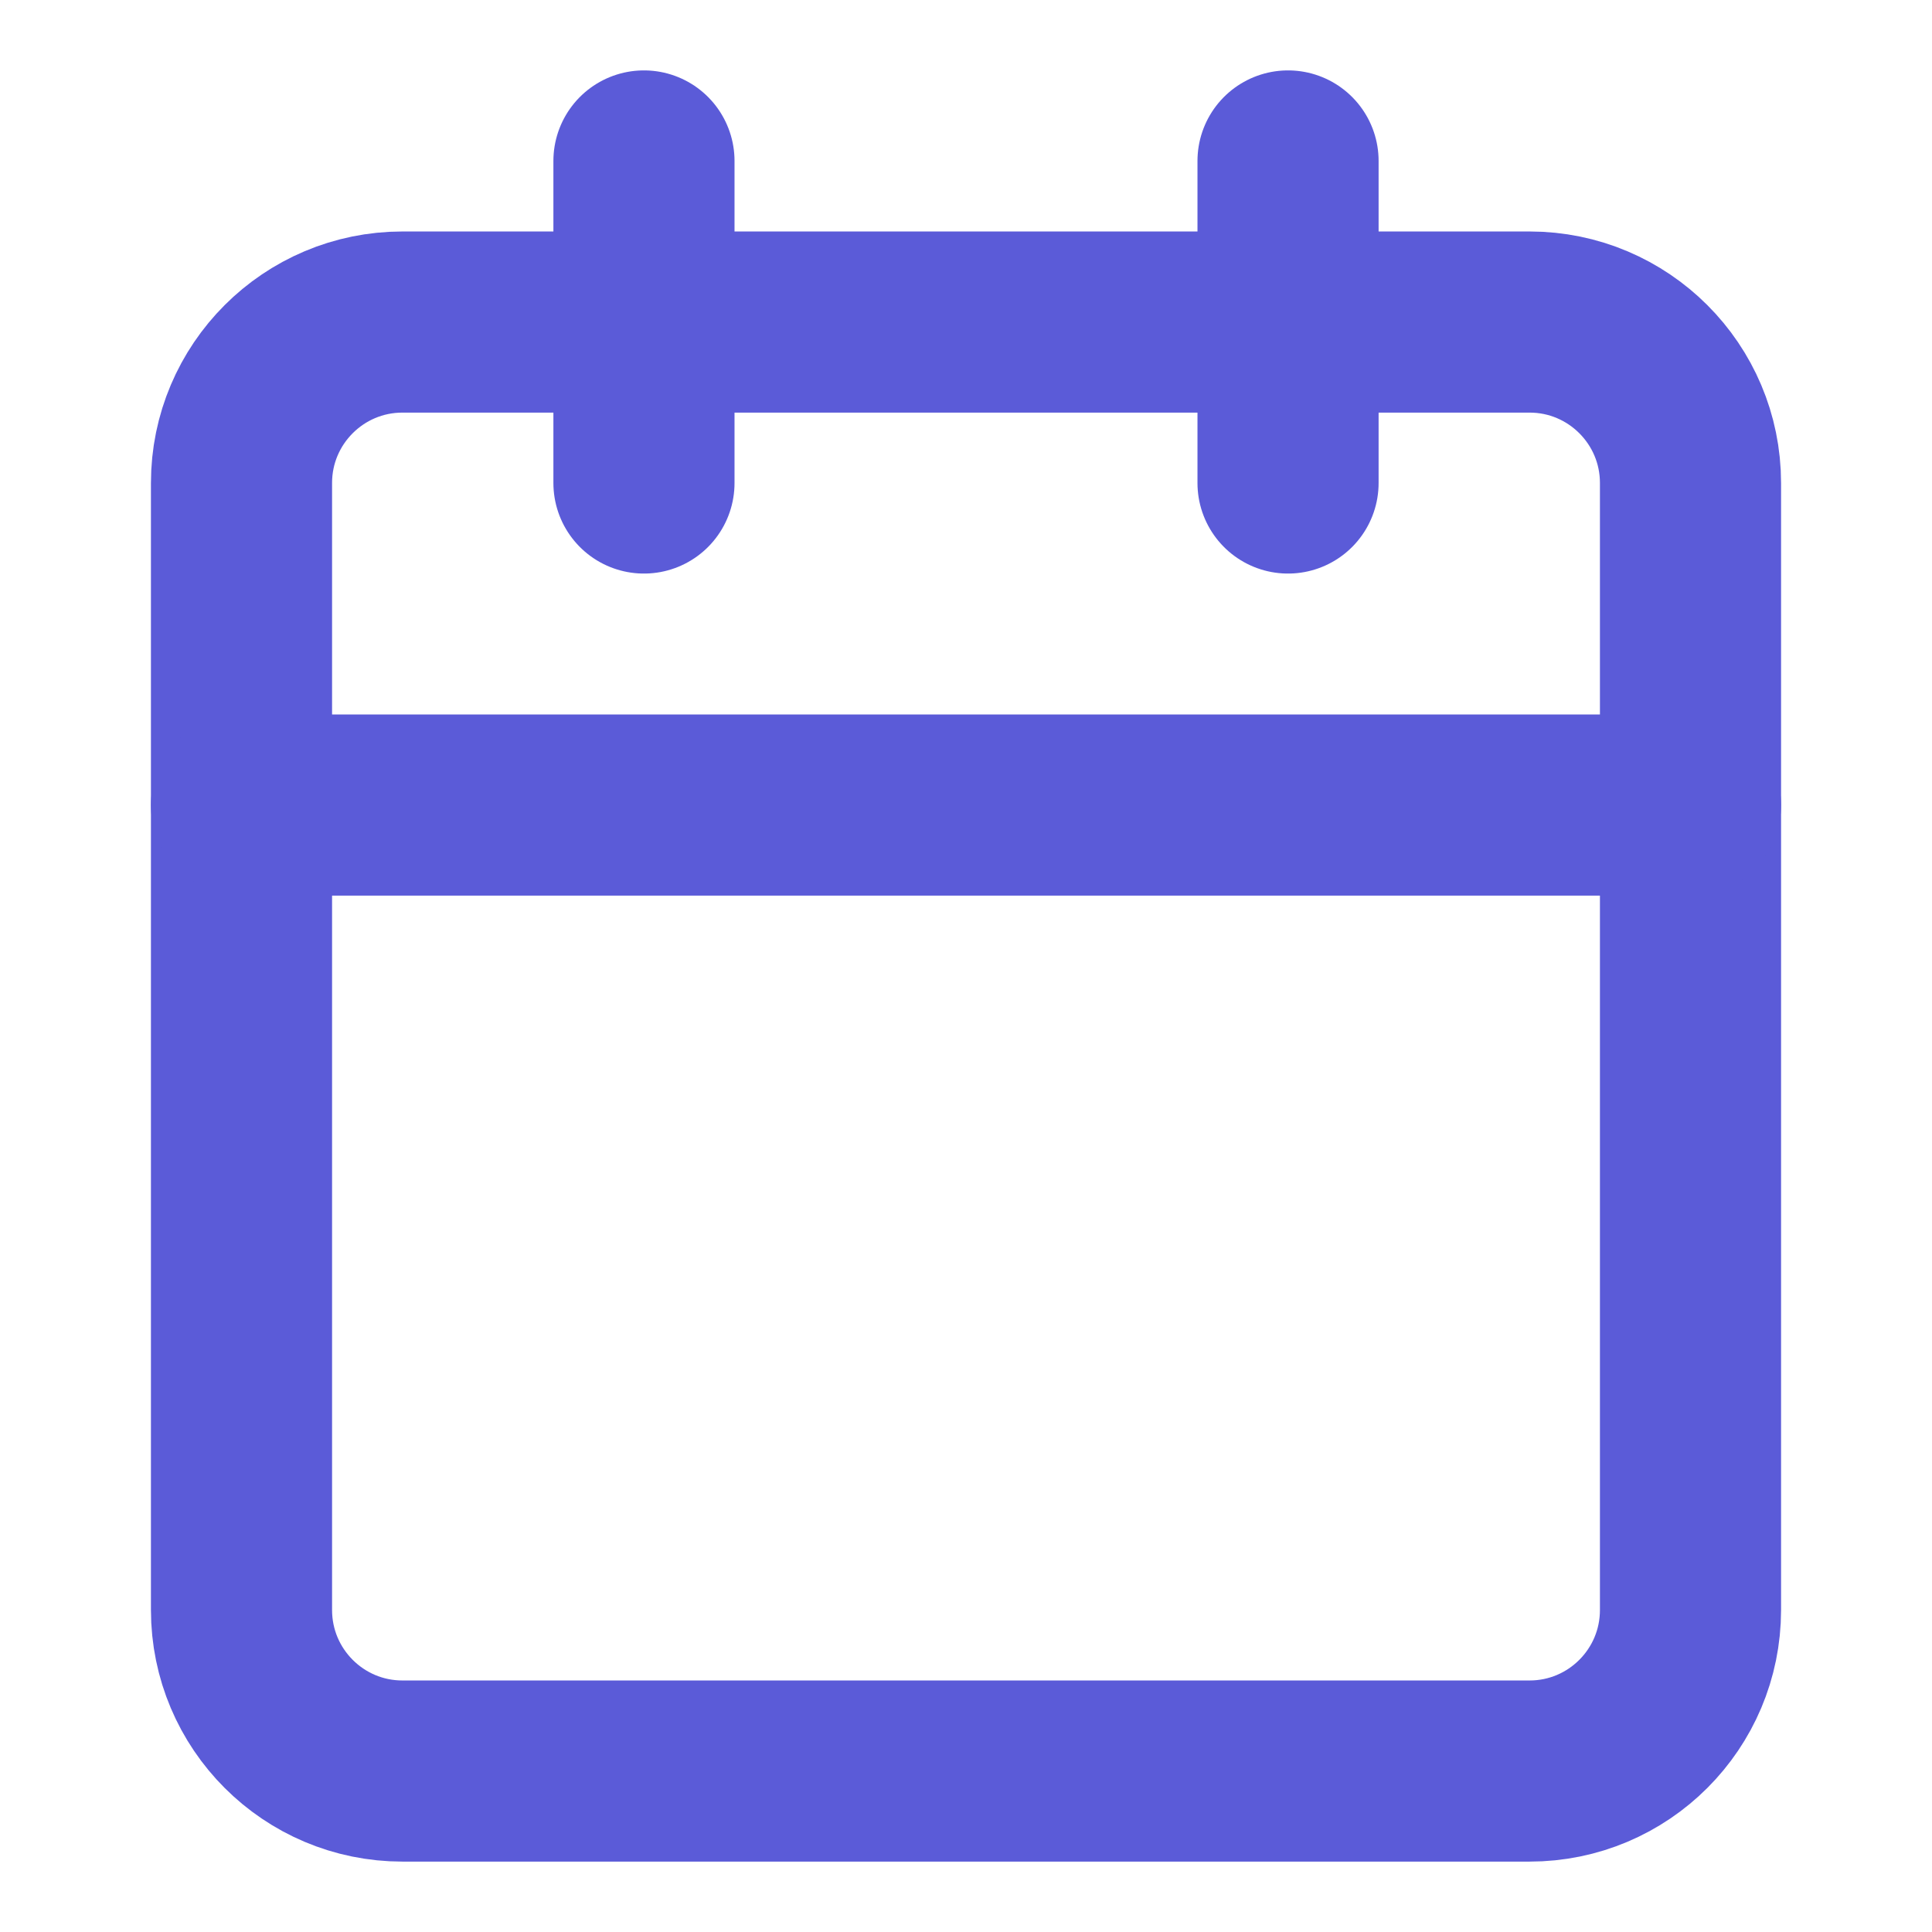 <svg width="16" height="16" viewBox="0 0 16 16" fill="none" xmlns="http://www.w3.org/2000/svg">
<path d="M12.667 2.667H3.333C2.597 2.667 2 3.264 2 4V13.333C2 14.07 2.597 14.667 3.333 14.667H12.667C13.403 14.667 14 14.07 14 13.333V4C14 3.264 13.403 2.667 12.667 2.667Z" stroke="#5B5BD8" stroke-width="1.5" stroke-linecap="round" stroke-linejoin="round"/>
<path d="M10.667 1.333V4" stroke="#5B5BD8" stroke-width="1.5" stroke-linecap="round" stroke-linejoin="round"/>
<path d="M5.333 1.333V4" stroke="#5B5BD8" stroke-width="1.5" stroke-linecap="round" stroke-linejoin="round"/>
<path d="M2 6.667H14" stroke="#5B5BD8" stroke-width="1.5" stroke-linecap="round" stroke-linejoin="round"/>
</svg>
